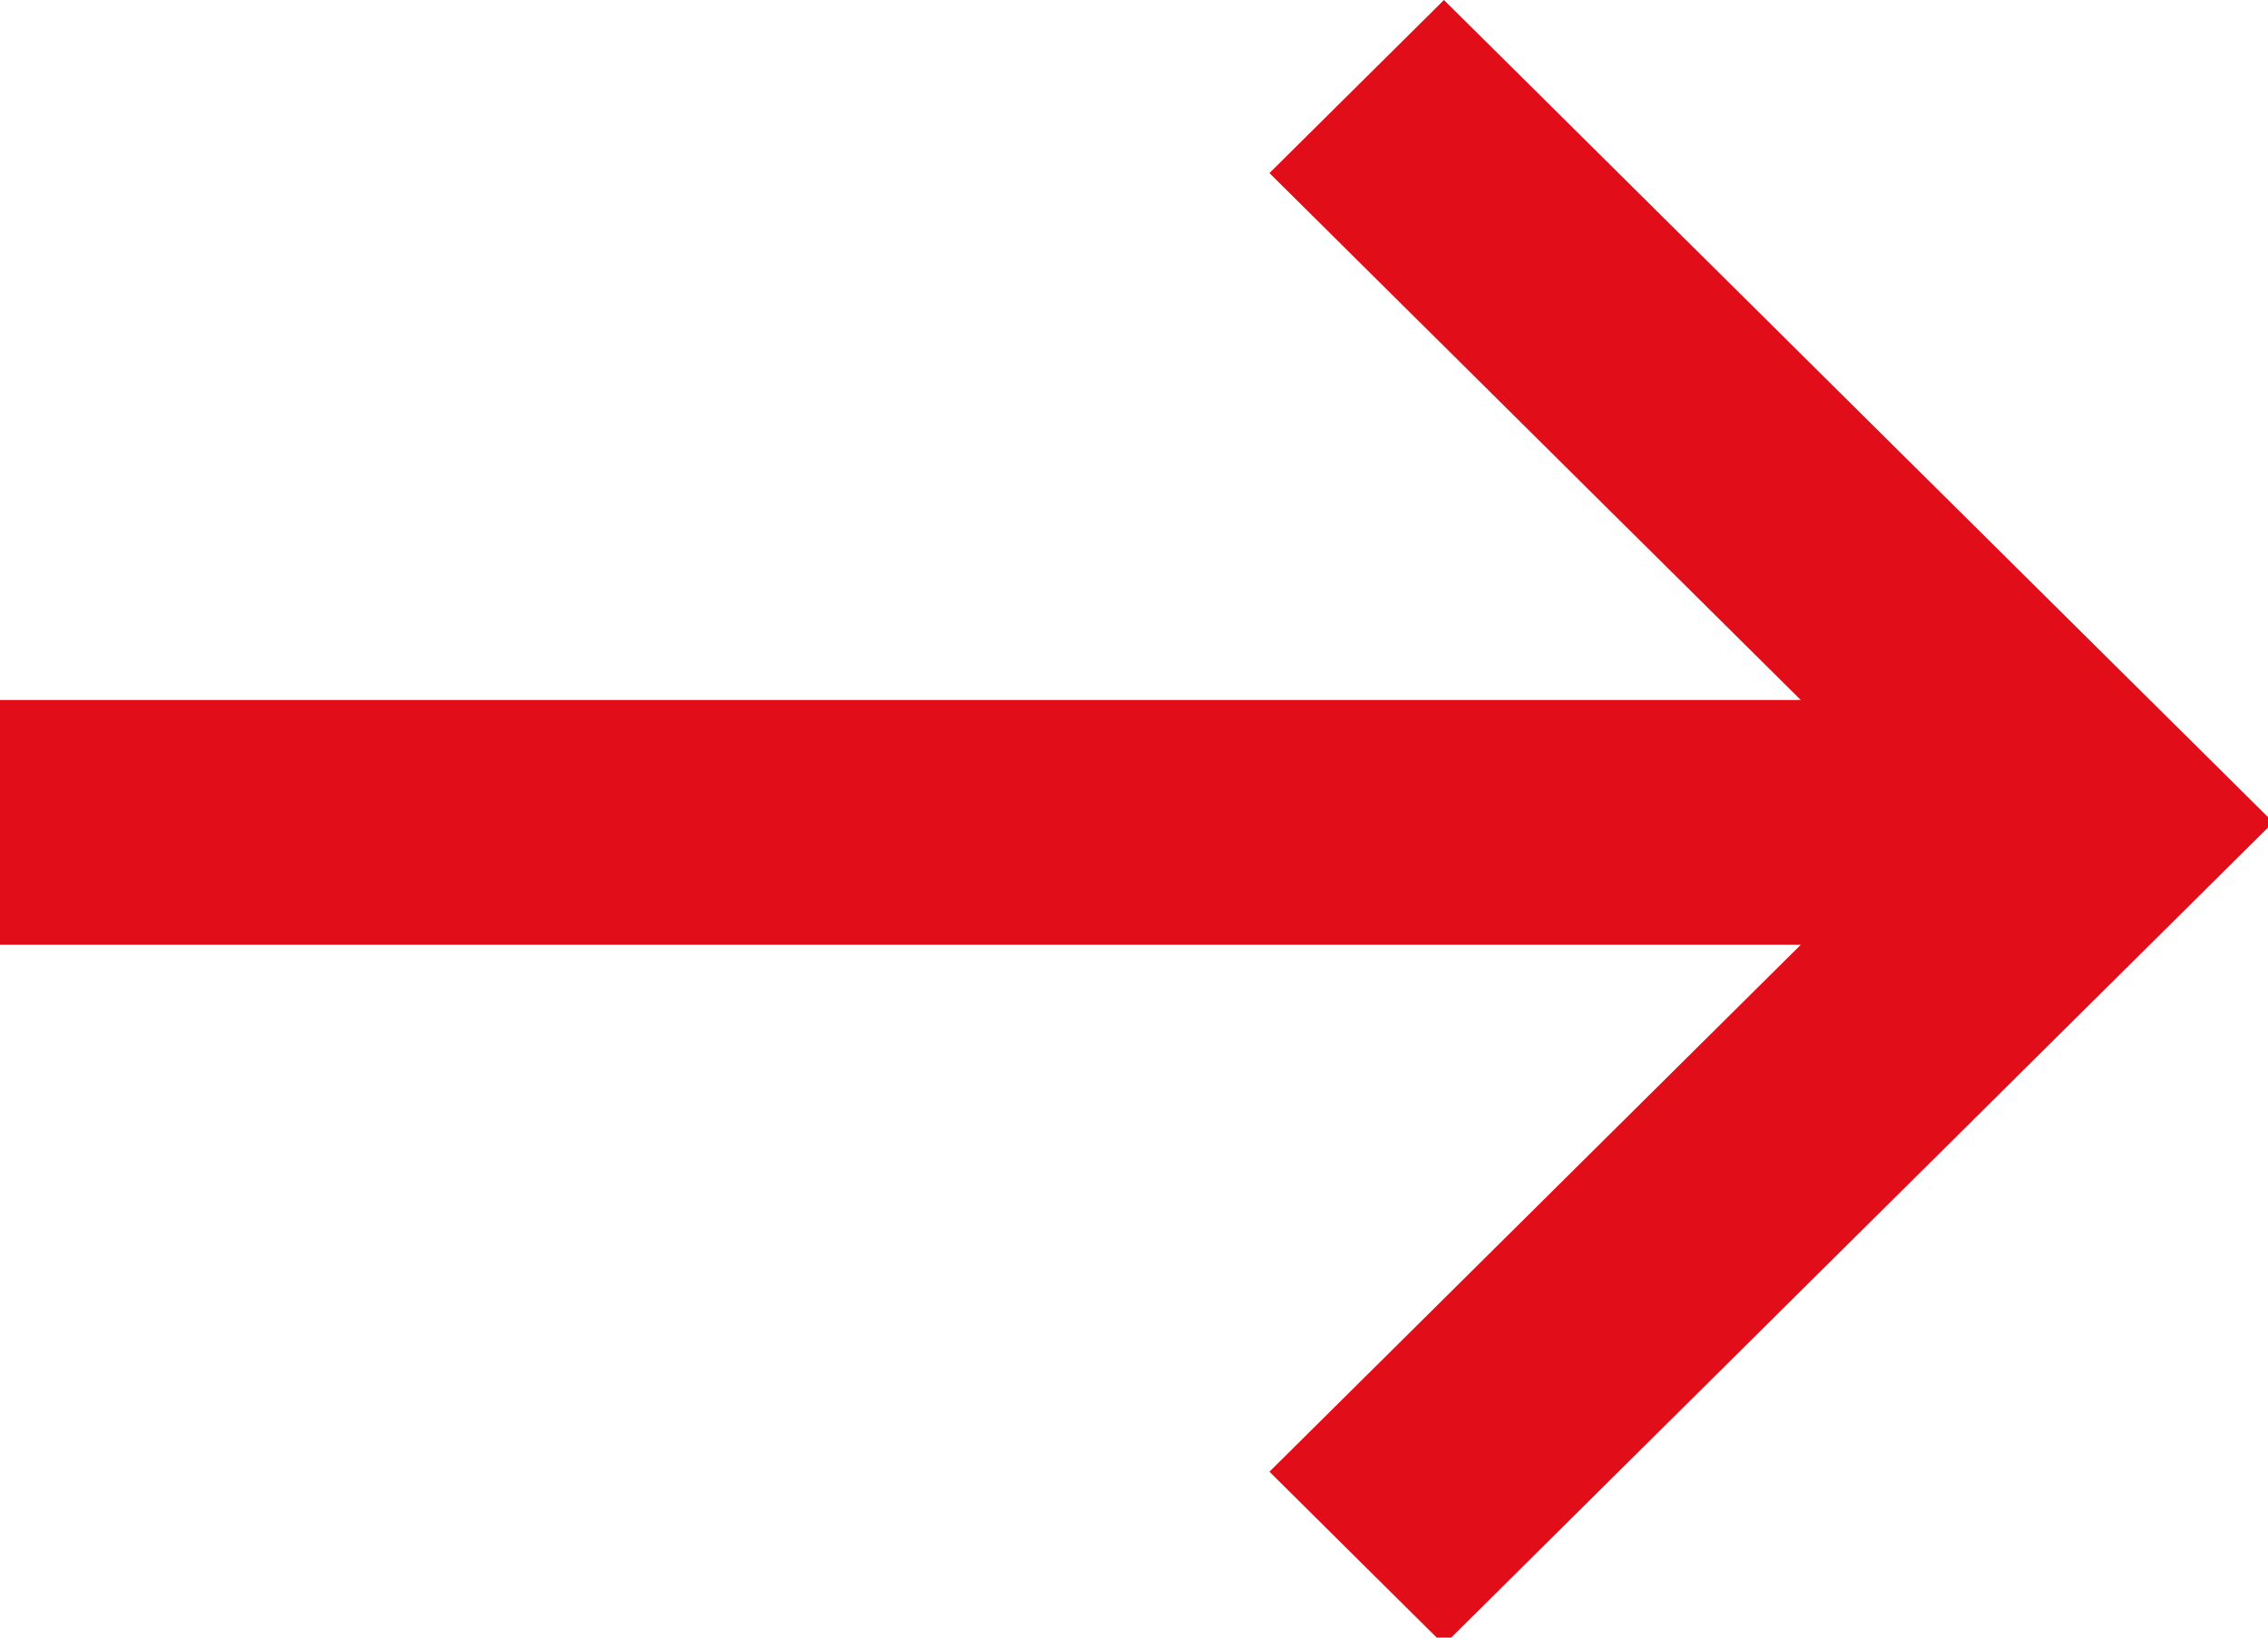 <?xml version="1.0" encoding="utf-8"?>
<!-- Generator: Adobe Illustrator 14.0.0, SVG Export Plug-In  -->
<!DOCTYPE svg PUBLIC "-//W3C//DTD SVG 1.1//EN" "http://www.w3.org/Graphics/SVG/1.1/DTD/svg11.dtd">
<svg version="1.1"
	 xmlns="http://www.w3.org/2000/svg" xmlns:xlink="http://www.w3.org/1999/xlink" xmlns:a="http://ns.adobe.com/AdobeSVGViewerExtensions/3.0/"
	 x="0px" y="0px" width="18px" height="13px" viewBox="0 0 18 13" enable-background="new 0 0 18 13" xml:space="preserve">
<defs>
</defs>
<path fill="#E10E1A" d="M11.46,0l-1.385,1.374l4.217,4.183H0V7.5h14.292l-4.217,4.183l1.385,1.374l6.582-6.529L11.46,0z"/>
</svg>
